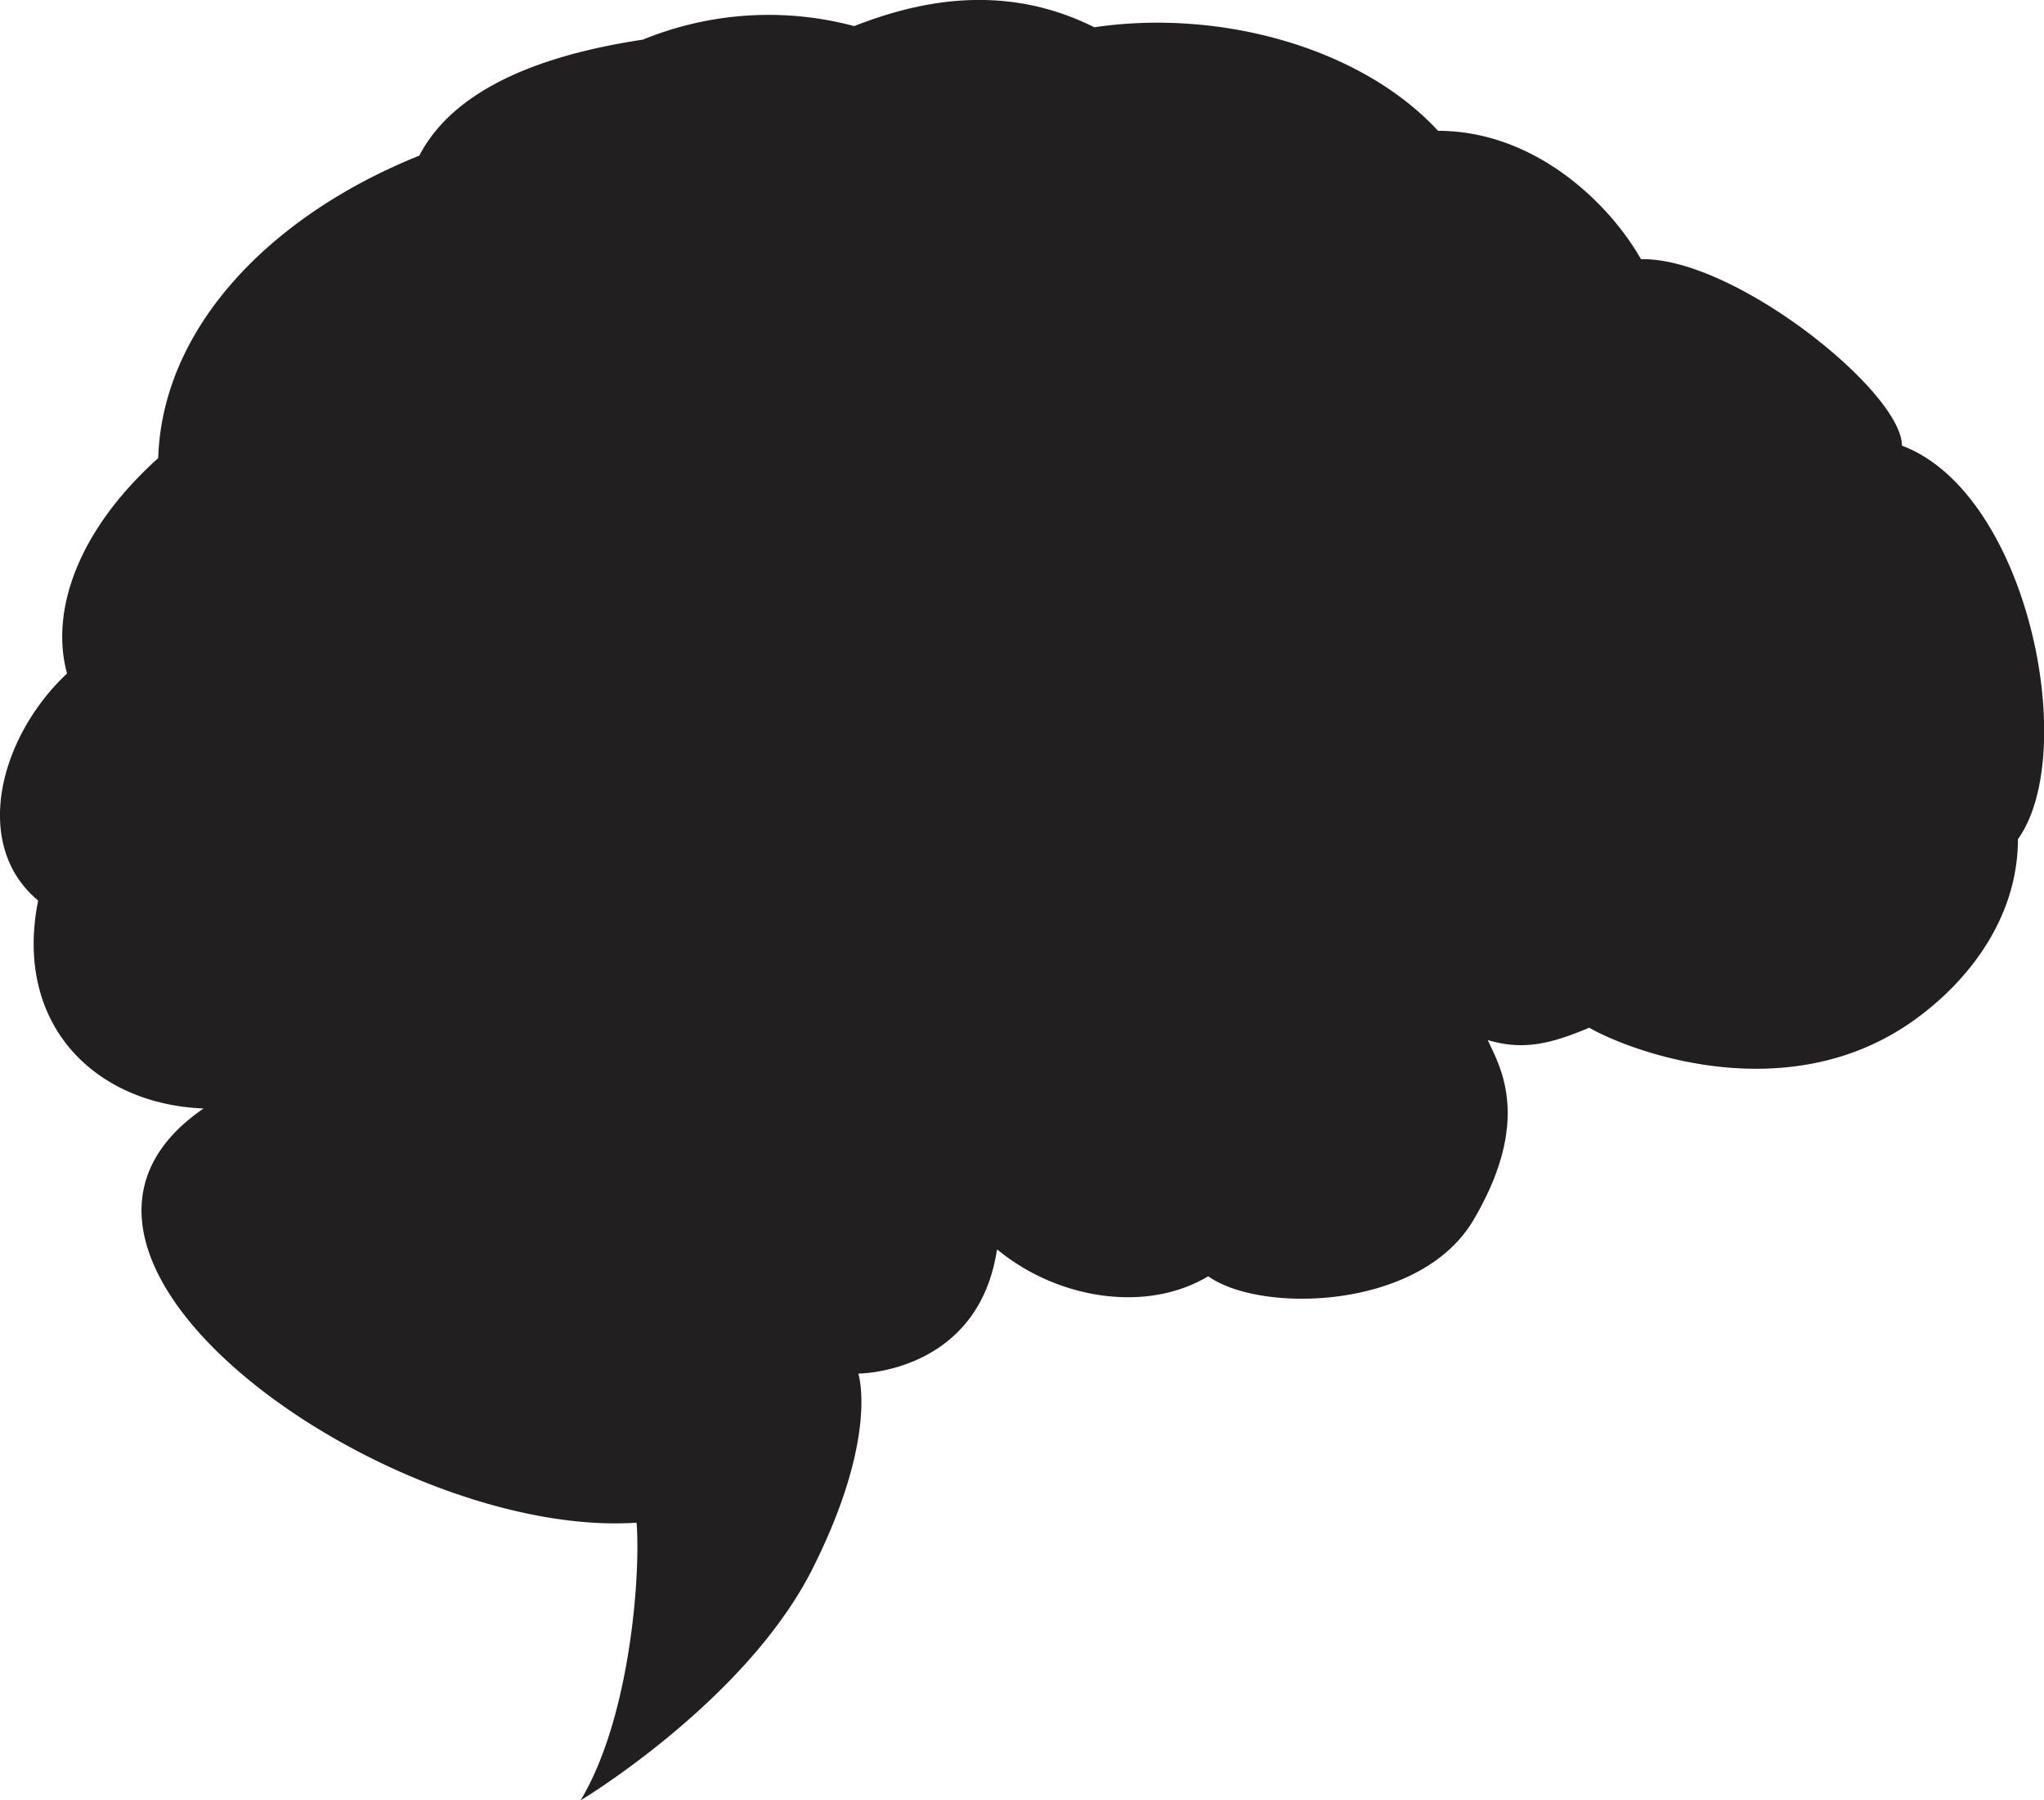 <svg xmlns="http://www.w3.org/2000/svg" viewBox="0 0 259.44 228.45"><defs><clipPath id="a" transform="translate(-20.28 -35.78)"><path fill="none" d="M0 0h300v300H0z"/></clipPath></defs><g data-name="Layer 2"><g data-name="Layer 1" clip-path="url(#a)"><path d="M73.72 228.44s21-12.61 29.44-29.43 5.78-24.71 5.78-24.71 15.24 0 17.61-15.77c7.62 6.31 18.92 8.15 26.81 3.42 6.57 4.73 26.87 4.34 33.64-7.1 7.62-12.88 3.25-19.71 1.84-22.87 4.47 1.32 7.89.53 12.88-1.57 5 2.89 24.91 10.53 41-.79 7.1-5 13.41-13.14 13.41-23.13 7.88-11 1.31-43.9-14.72-49.94 0-6.83-21.29-23.92-33.12-23.66-4.2-7.36-13.67-16.29-25.76-16.29-9.72-10.52-27.59-15.51-43.63-13.14-12.09-6.05-23.39-2.9-30.49-.15A42.15 42.15 0 0 0 81.6 5.03C65.83 7.4 56.9 12.66 53.22 19.75c-18.95 7.62-32.61 21.82-33.14 38.38C9.57 67.59 6.41 77.84 8.51 85.46c-8.67 8.15-12.09 21.82-3.67 28.81-3.16 15.87 7.35 25.86 21 26.39-27.58 18.92 23.68 54.67 54.96 52.56.52 6.58-.79 24.71-7.1 35.22" fill="#231f20"/></g></g></svg>